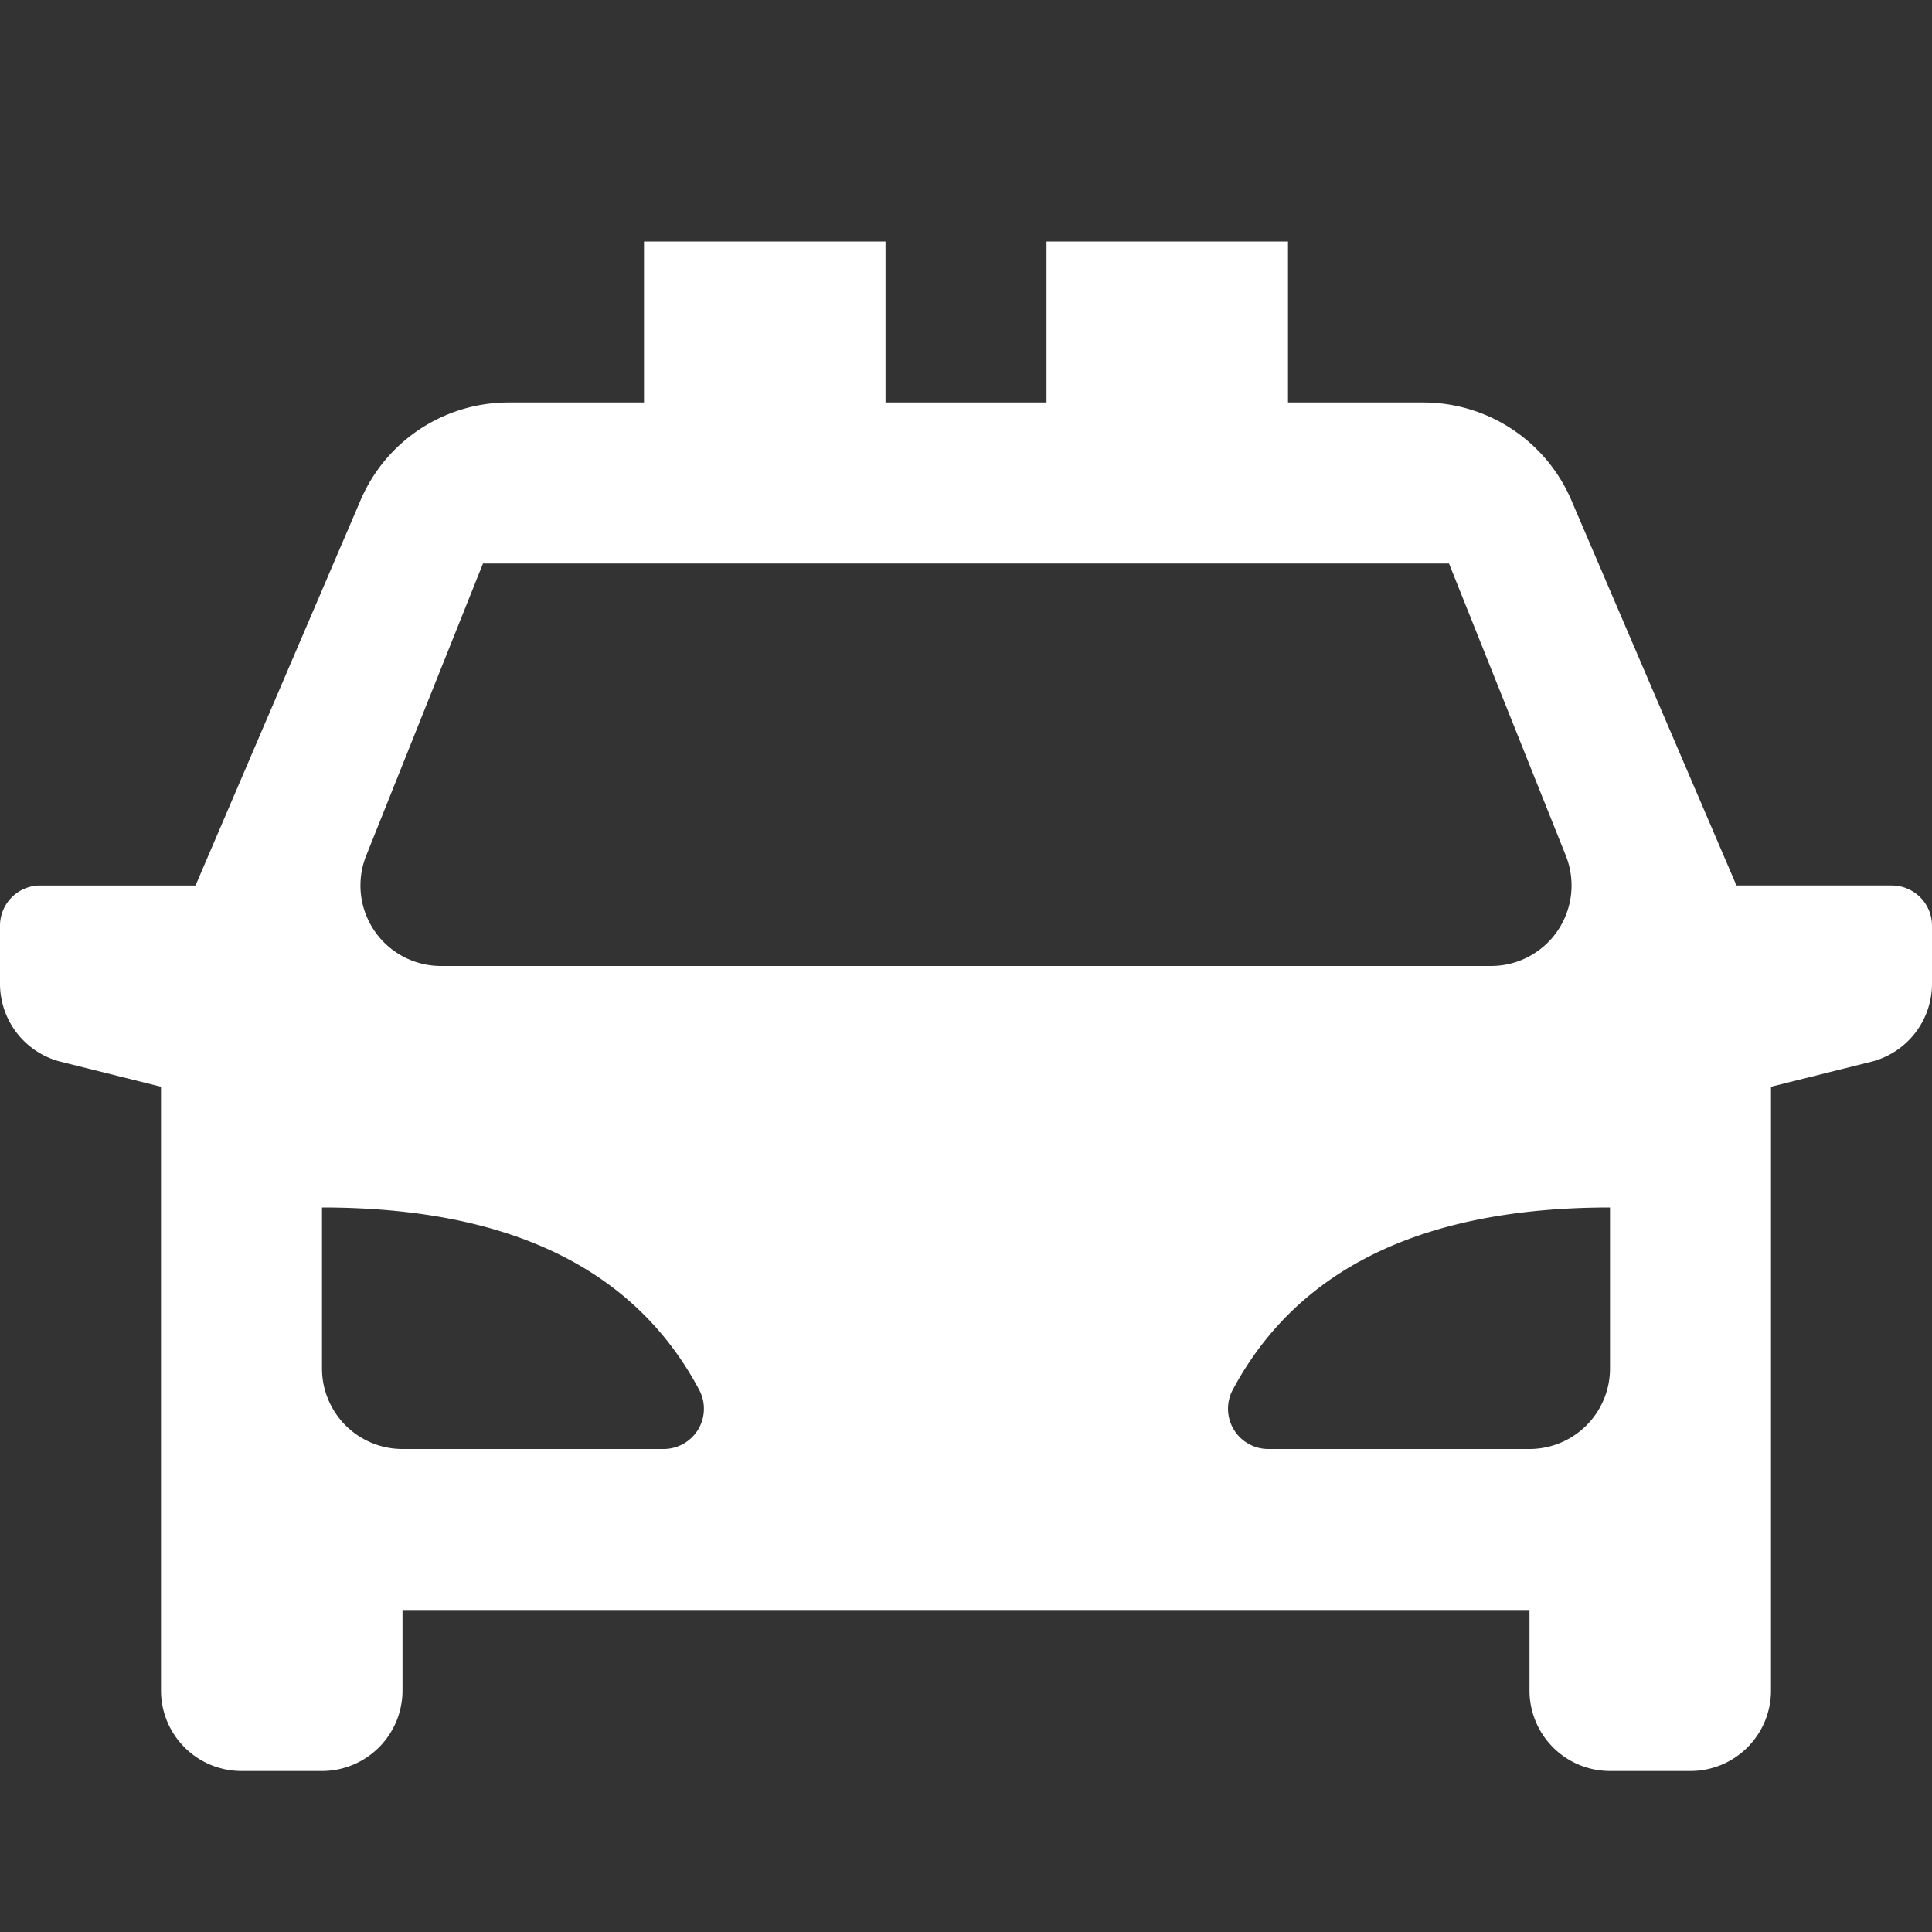 <?xml version="1.0" standalone="no"?><!DOCTYPE svg PUBLIC "-//W3C//DTD SVG 1.1//EN" "http://www.w3.org/Graphics/SVG/1.1/DTD/svg11.dtd"><svg class="icon" width="200px" height="200.00px" viewBox="0 0 1024 1024" version="1.1" xmlns="http://www.w3.org/2000/svg"><rect x="0" y="0" width="1024" height="1024" fill="#333333" stroke="none"/><path fill="#ffffff" d="M938.667 576V896a42.667 42.667 0 0 1-42.667 42.667h-42.667a42.667 42.667 0 0 1-42.667-42.667v-42.667H213.333v42.667a42.667 42.667 0 0 1-42.667 42.667H128a42.667 42.667 0 0 1-42.667-42.667v-320l-53.035-13.227A42.667 42.667 0 0 1 0 521.387v-30.72a21.333 21.333 0 0 1 21.333-21.333h82.304L191.147 265.045A85.333 85.333 0 0 1 269.611 213.333H341.333V128h128v85.333h85.333V128h128v85.333h71.723a85.333 85.333 0 0 1 78.421 51.712L920.363 469.333H1002.667a21.333 21.333 0 0 1 21.333 21.333v30.72a42.667 42.667 0 0 1-32.299 41.387L938.667 576zM170.667 640v85.333a42.667 42.667 0 0 0 42.667 42.667h138.453a21.333 21.333 0 0 0 18.773-31.403C336.213 672.171 269.568 640 170.667 640z m682.667 0c-98.859 0-165.504 32.213-199.936 96.597a21.333 21.333 0 0 0 18.816 31.403H810.667a42.667 42.667 0 0 0 42.667-42.667v-85.333zM256 298.667l-61.909 154.837A42.667 42.667 0 0 0 233.685 512h556.629a42.667 42.667 0 0 0 39.595-58.496L768 298.667H256z" /></svg>